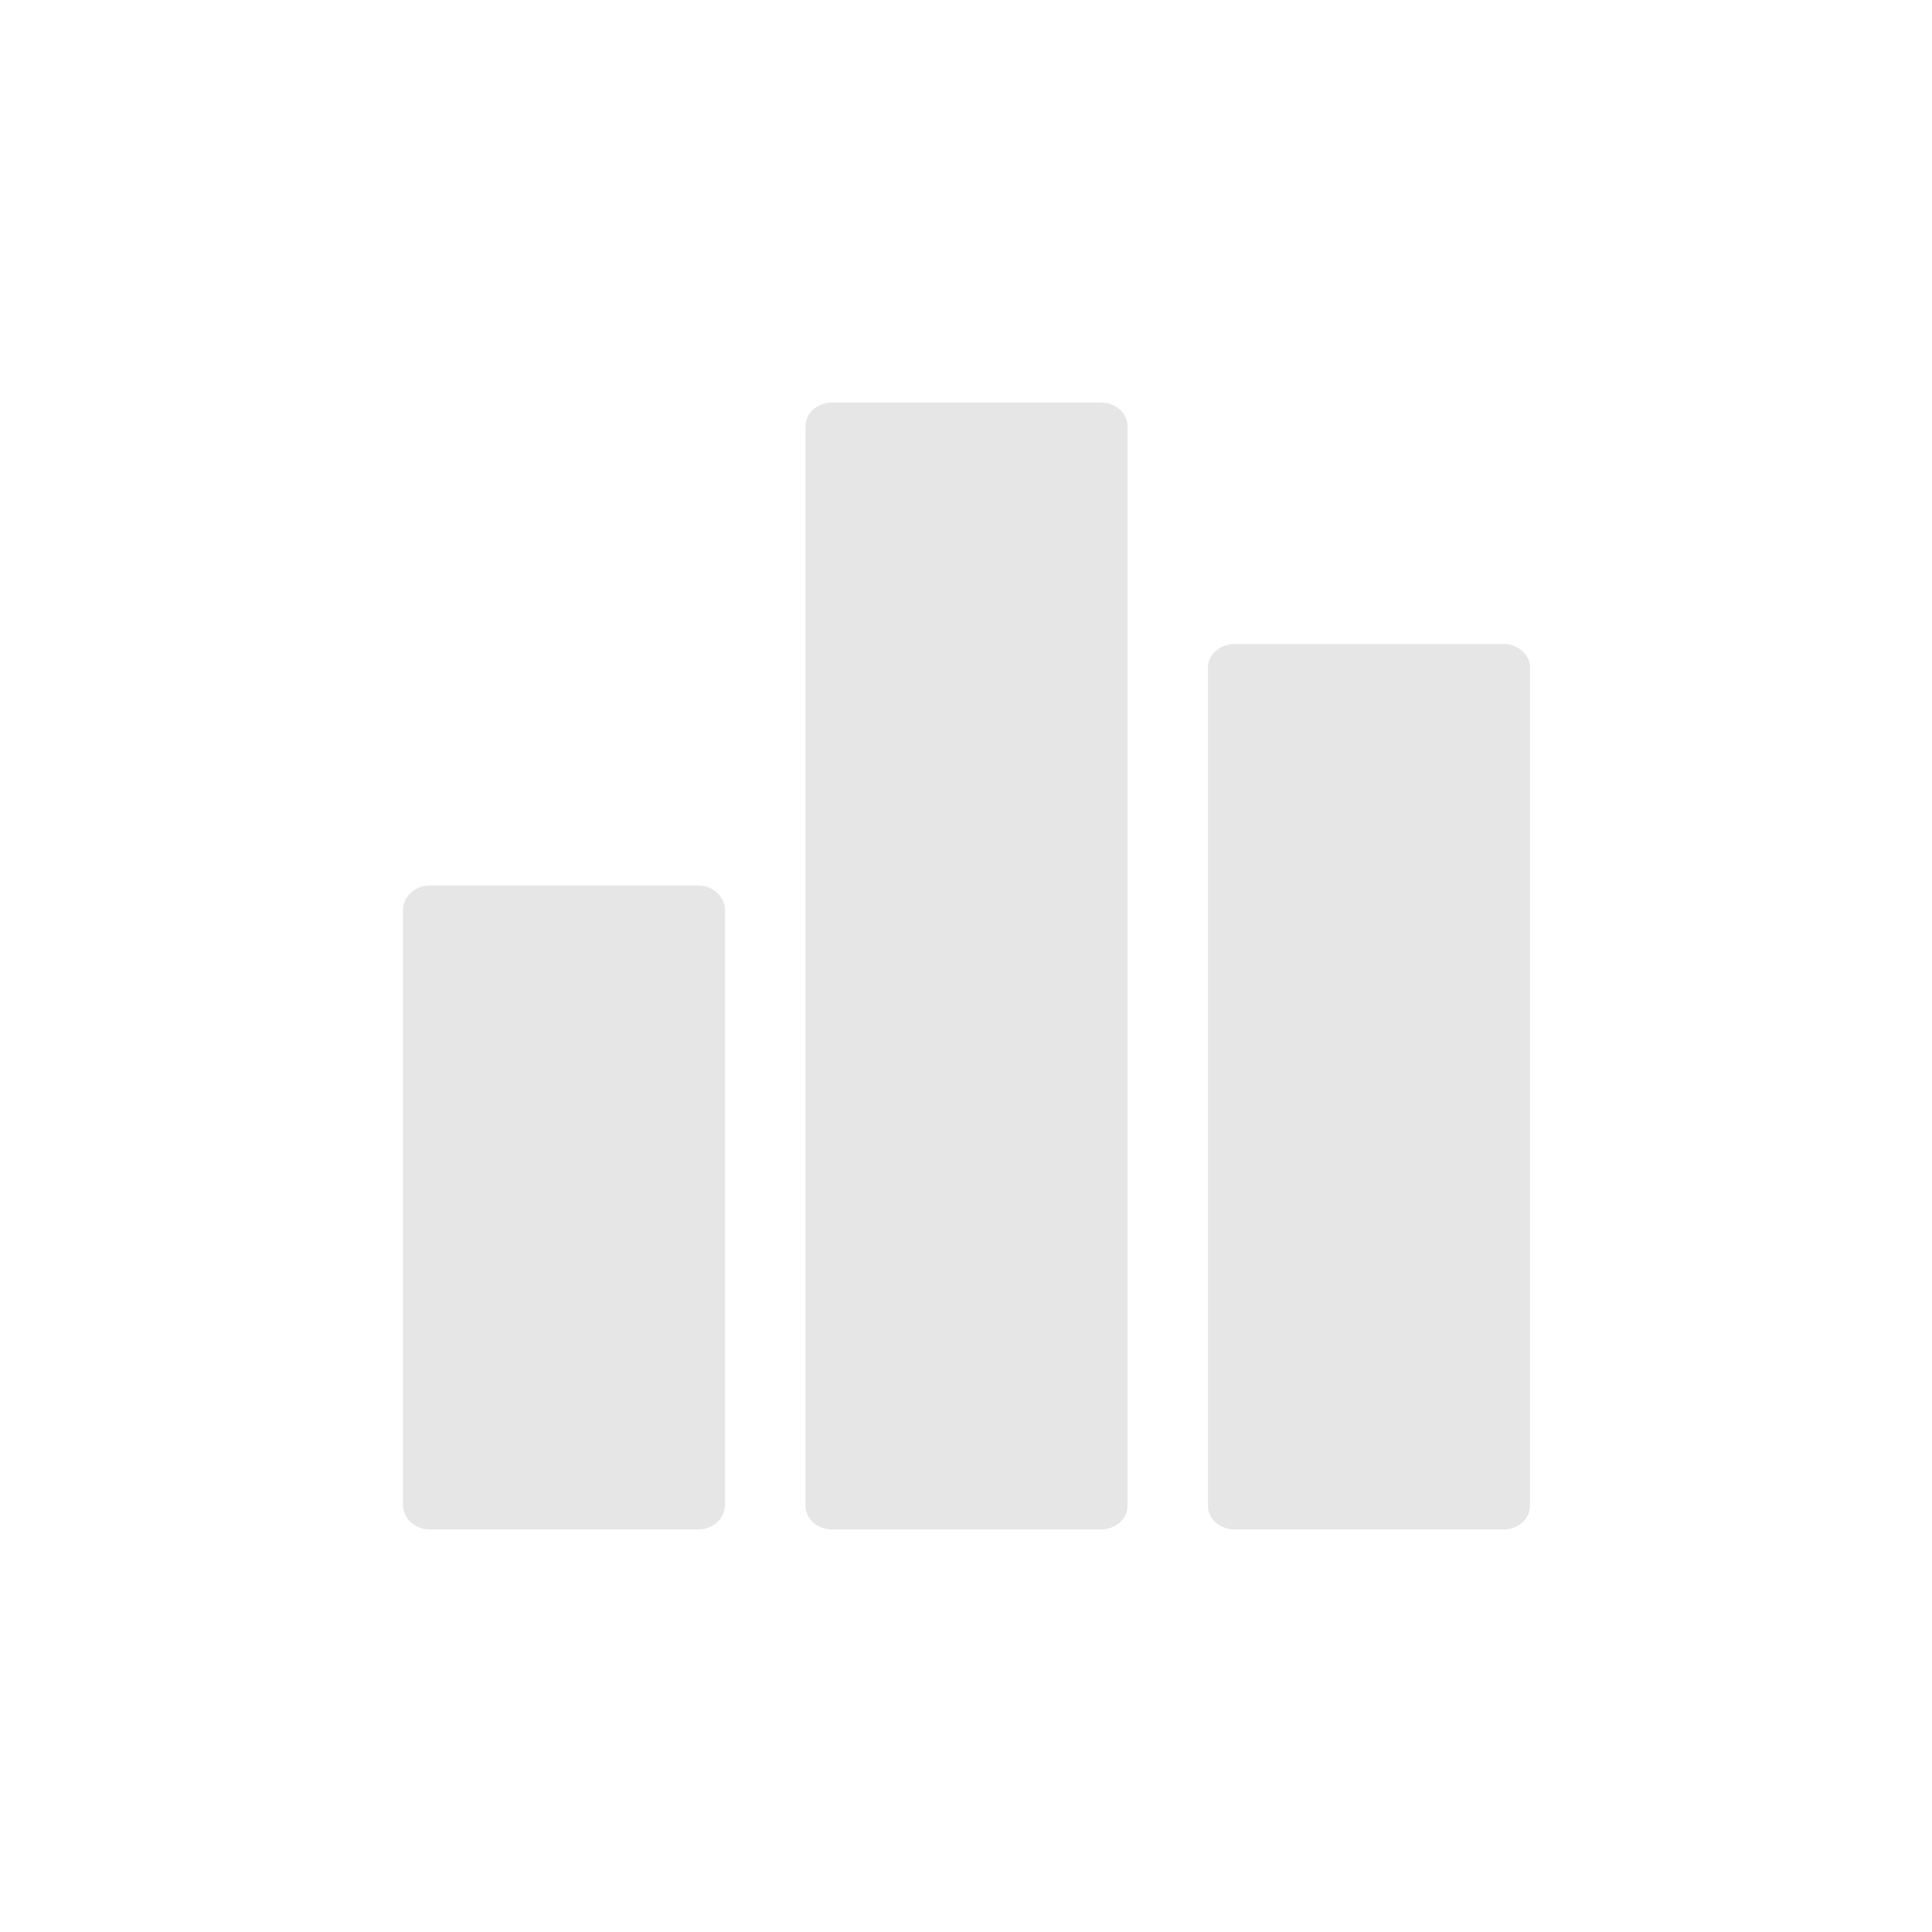 <svg width="24" height="24" viewBox="0 0 24 24" xmlns="http://www.w3.org/2000/svg">
    <g fill="none" fill-rule="evenodd">
        <path d="M0 0h24v24H0z"/>
        <g fill="#000" fill-opacity=".1" fill-rule="nonzero">
            <path d="M8.673 11H5.34c-.184 0-.334.138-.334.308v7.384c0 .17.15.308.334.308h3.333c.184 0 .333-.138.333-.308v-7.384c0-.17-.148-.308-.333-.308zM13.673 5H10.34c-.184 0-.334.13-.334.292v13.416c0 .161.15.292.334.292h3.333c.184 0 .333-.13.333-.292V5.292c0-.161-.149-.292-.333-.292zM18.673 8H15.34c-.184 0-.334.13-.334.29v10.42c0 .16.15.29.334.29h3.333c.184 0 .333-.13.333-.29V8.29c0-.16-.149-.29-.333-.29z"/>
        </g>
    </g>
</svg>
